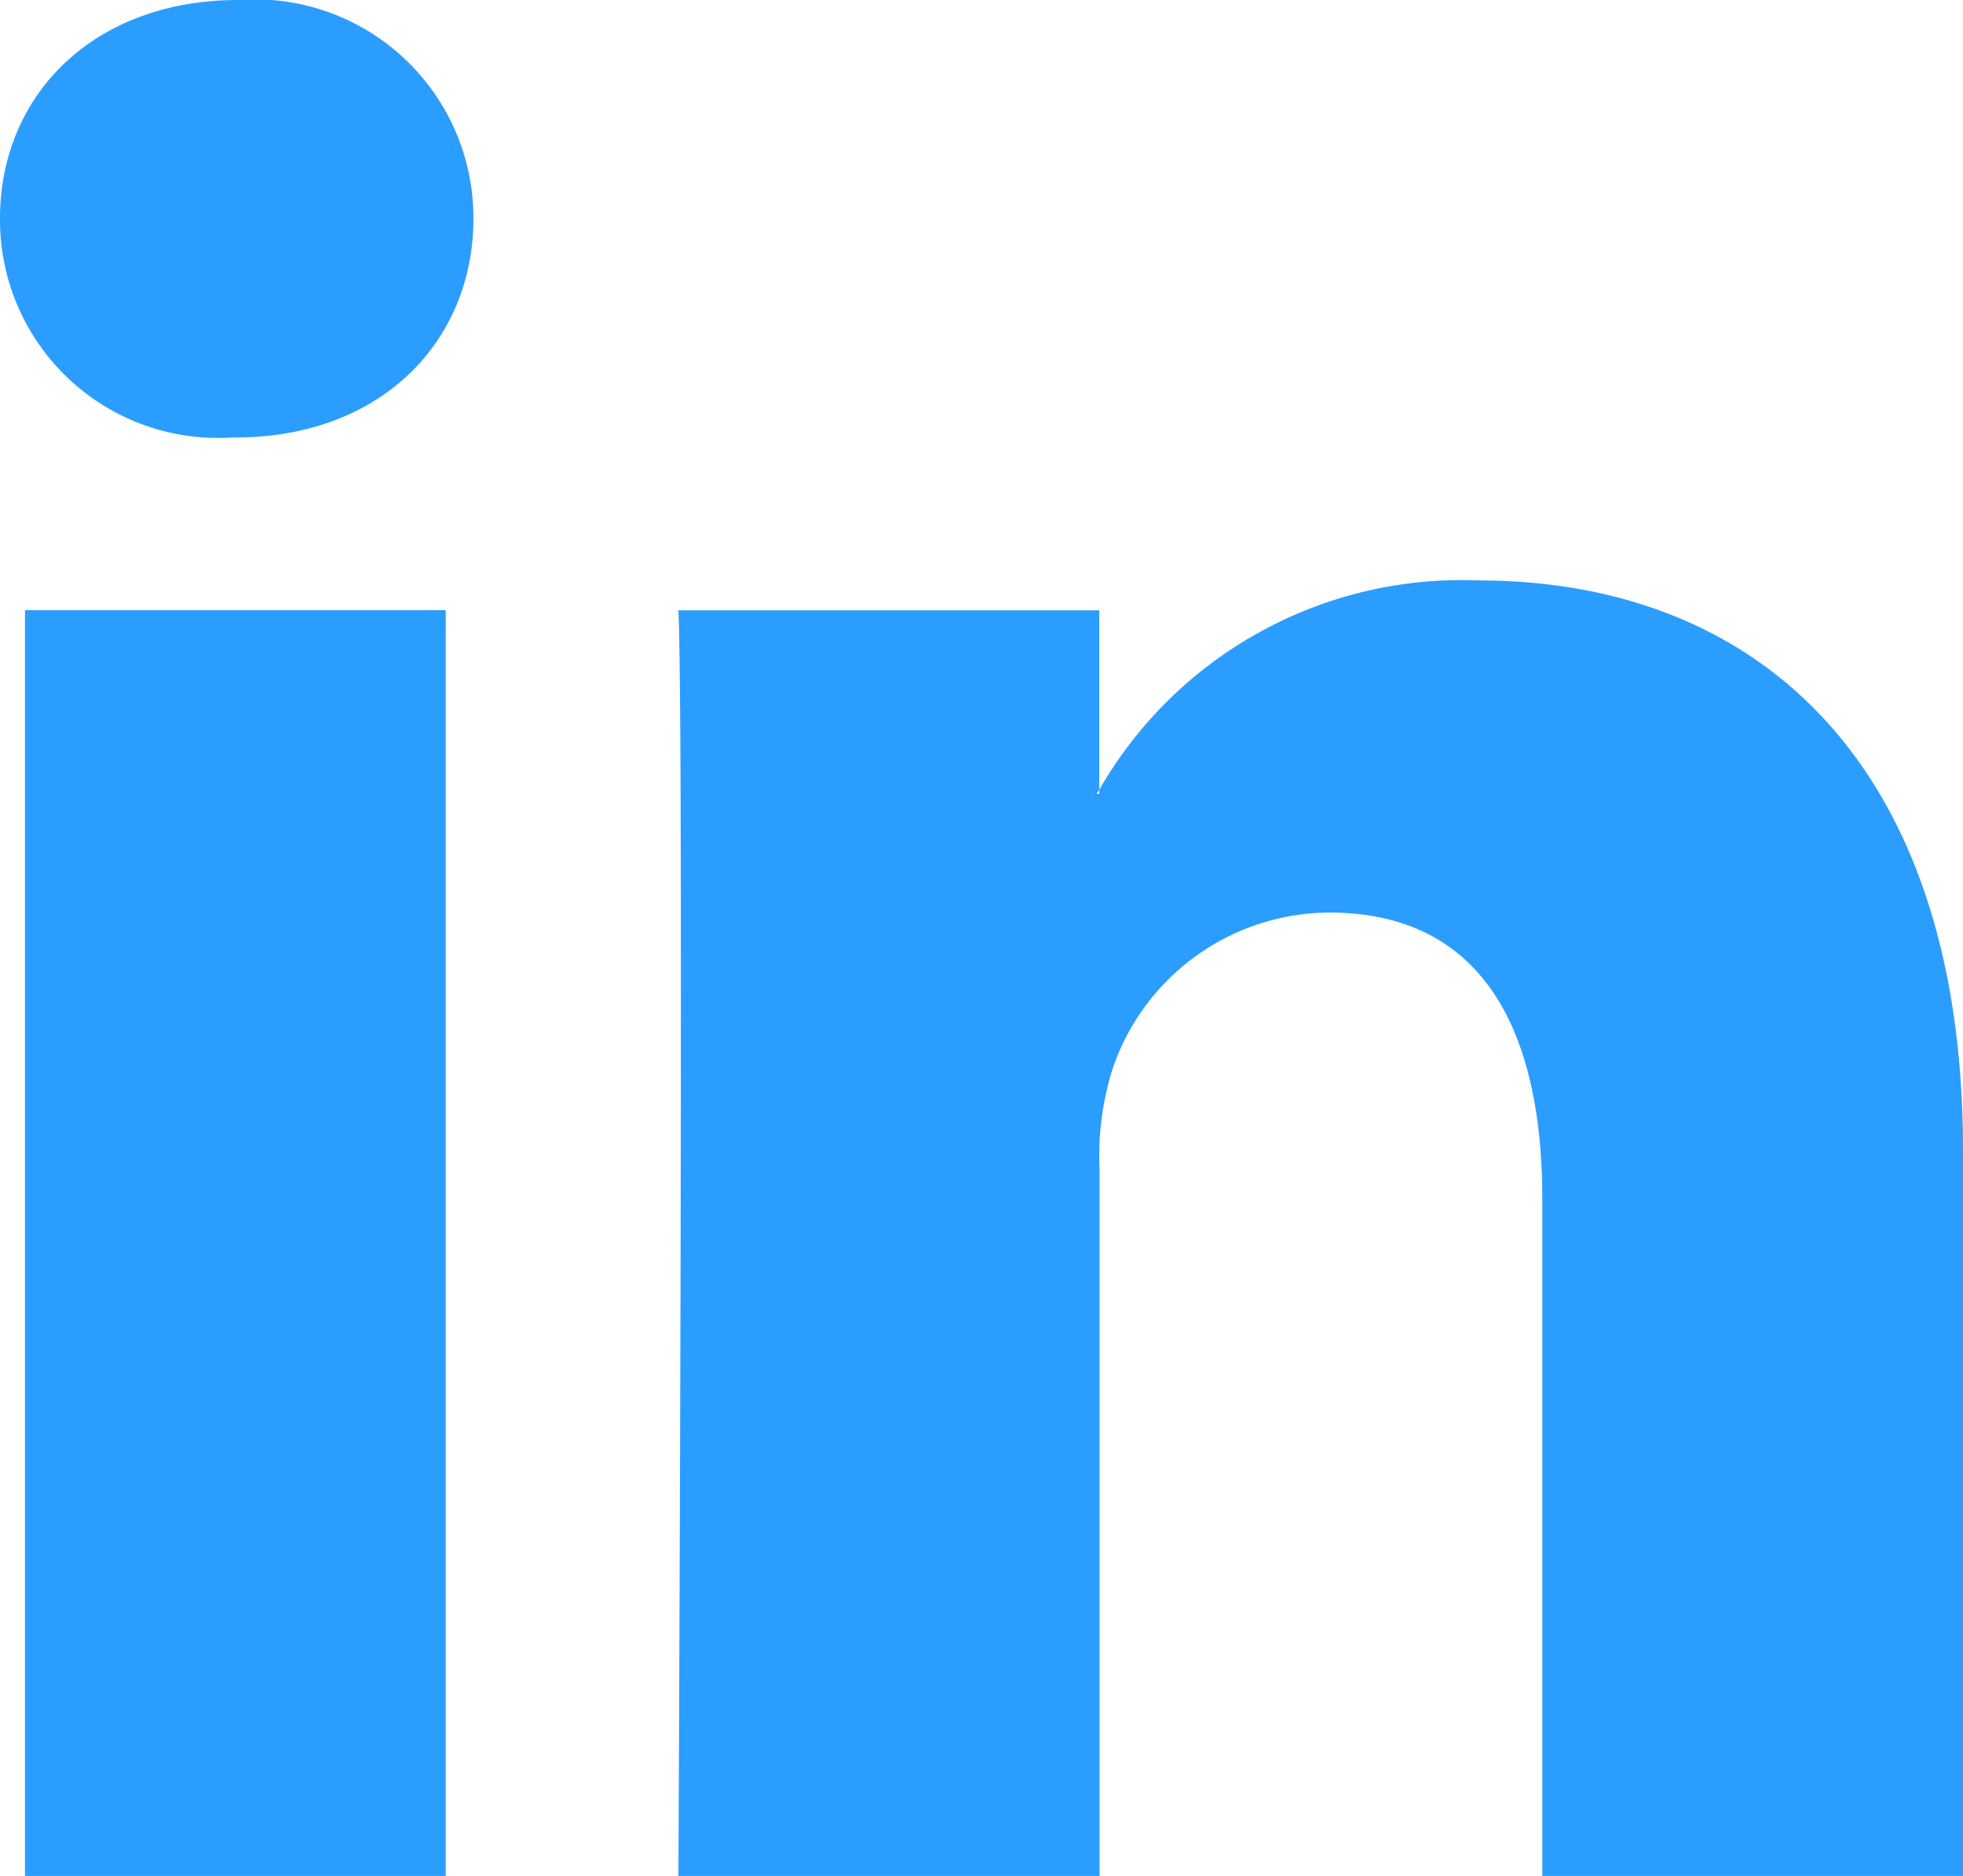 <svg xmlns="http://www.w3.org/2000/svg" width="42.758" height="40.858" viewBox="0 0 42.758 40.858">
  <path id="LinkedIn" d="M42.758,34.608V50.416H33.594V35.667c0-3.705-1.326-6.234-4.643-6.234a5.015,5.015,0,0,0-4.7,3.353,6.271,6.271,0,0,0-.3,2.234v15.4H14.777s.123-24.98,0-27.569h9.167v3.908c-.019.029-.043.061-.06.089h.06v-.089A9.1,9.1,0,0,1,32.205,22.2C38.237,22.2,42.758,26.14,42.758,34.608ZM5.188,9.558C2.051,9.558,0,11.615,0,14.32a4.748,4.748,0,0,0,5.066,4.766h.061c3.2,0,5.185-2.119,5.185-4.766A4.762,4.762,0,0,0,5.188,9.558ZM.544,50.416H9.709V22.847H.544Z" transform="translate(0 -9.558)" fill="#2b9dff"/>
</svg>
